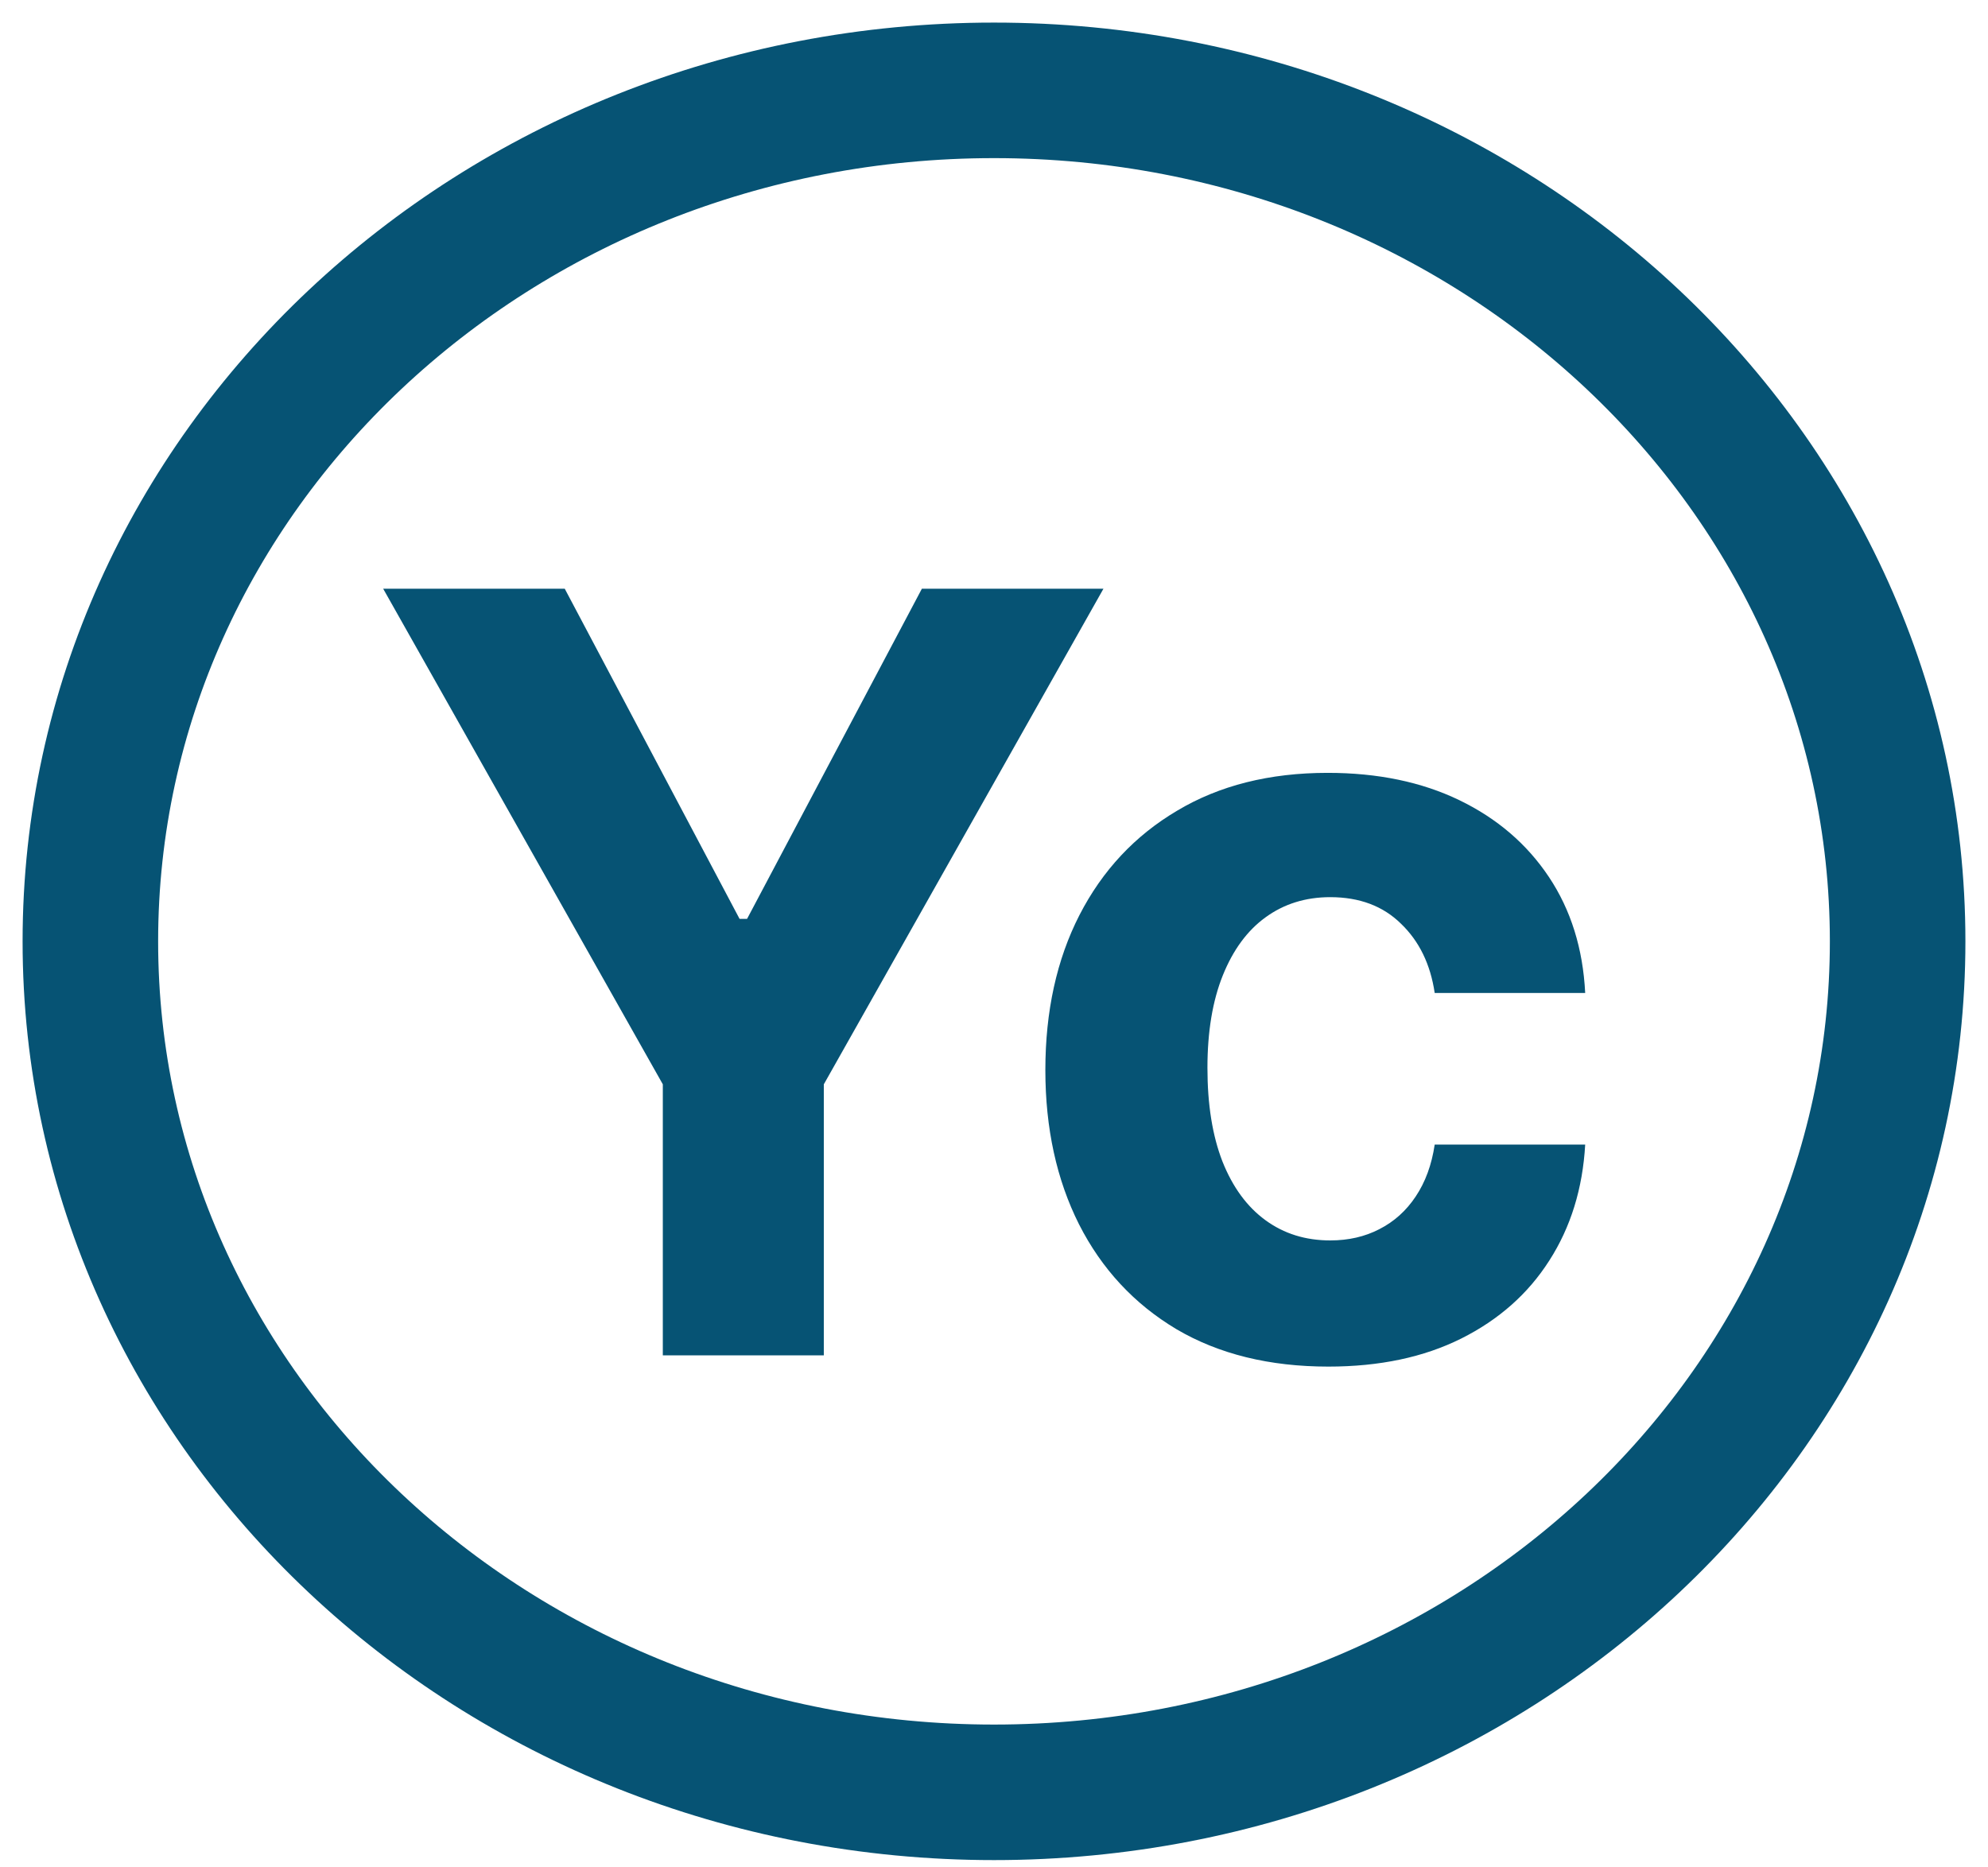 <svg width="66" height="62" viewBox="0 0 66 62" fill="none" xmlns="http://www.w3.org/2000/svg">
<path d="M33 59.508C49.569 59.508 63 46.858 63 31.254C63 15.65 49.569 3 33 3C16.431 3 3 15.65 3 31.254C3 46.858 16.431 59.508 33 59.508Z" stroke="#065374" stroke-width="4.5"/>
<path d="M12.721 19.546H18.749L24.553 30.508H24.802L30.606 19.546H36.634L27.35 36.001V45H22.005V36.001L12.721 19.546ZM44.101 45.373C42.145 45.373 40.463 44.959 39.055 44.13C37.654 43.293 36.577 42.133 35.823 40.65C35.078 39.167 34.705 37.46 34.705 35.529C34.705 33.574 35.082 31.858 35.836 30.384C36.598 28.9 37.679 27.744 39.08 26.916C40.48 26.079 42.145 25.66 44.076 25.66C45.742 25.66 47.2 25.963 48.451 26.568C49.702 27.173 50.692 28.022 51.422 29.116C52.151 30.209 52.553 31.494 52.627 32.969H47.631C47.49 32.016 47.117 31.249 46.512 30.669C45.916 30.081 45.133 29.787 44.163 29.787C43.343 29.787 42.626 30.011 42.013 30.458C41.408 30.897 40.936 31.539 40.596 32.385C40.256 33.23 40.086 34.253 40.086 35.455C40.086 36.673 40.252 37.708 40.584 38.562C40.923 39.415 41.4 40.066 42.013 40.513C42.626 40.961 43.343 41.184 44.163 41.184C44.768 41.184 45.311 41.06 45.791 40.811C46.28 40.563 46.682 40.202 46.997 39.73C47.32 39.249 47.531 38.674 47.631 38.002H52.627C52.544 39.461 52.147 40.745 51.434 41.855C50.73 42.958 49.756 43.819 48.513 44.441C47.27 45.062 45.8 45.373 44.101 45.373Z" fill="#065374"/>
</svg>
